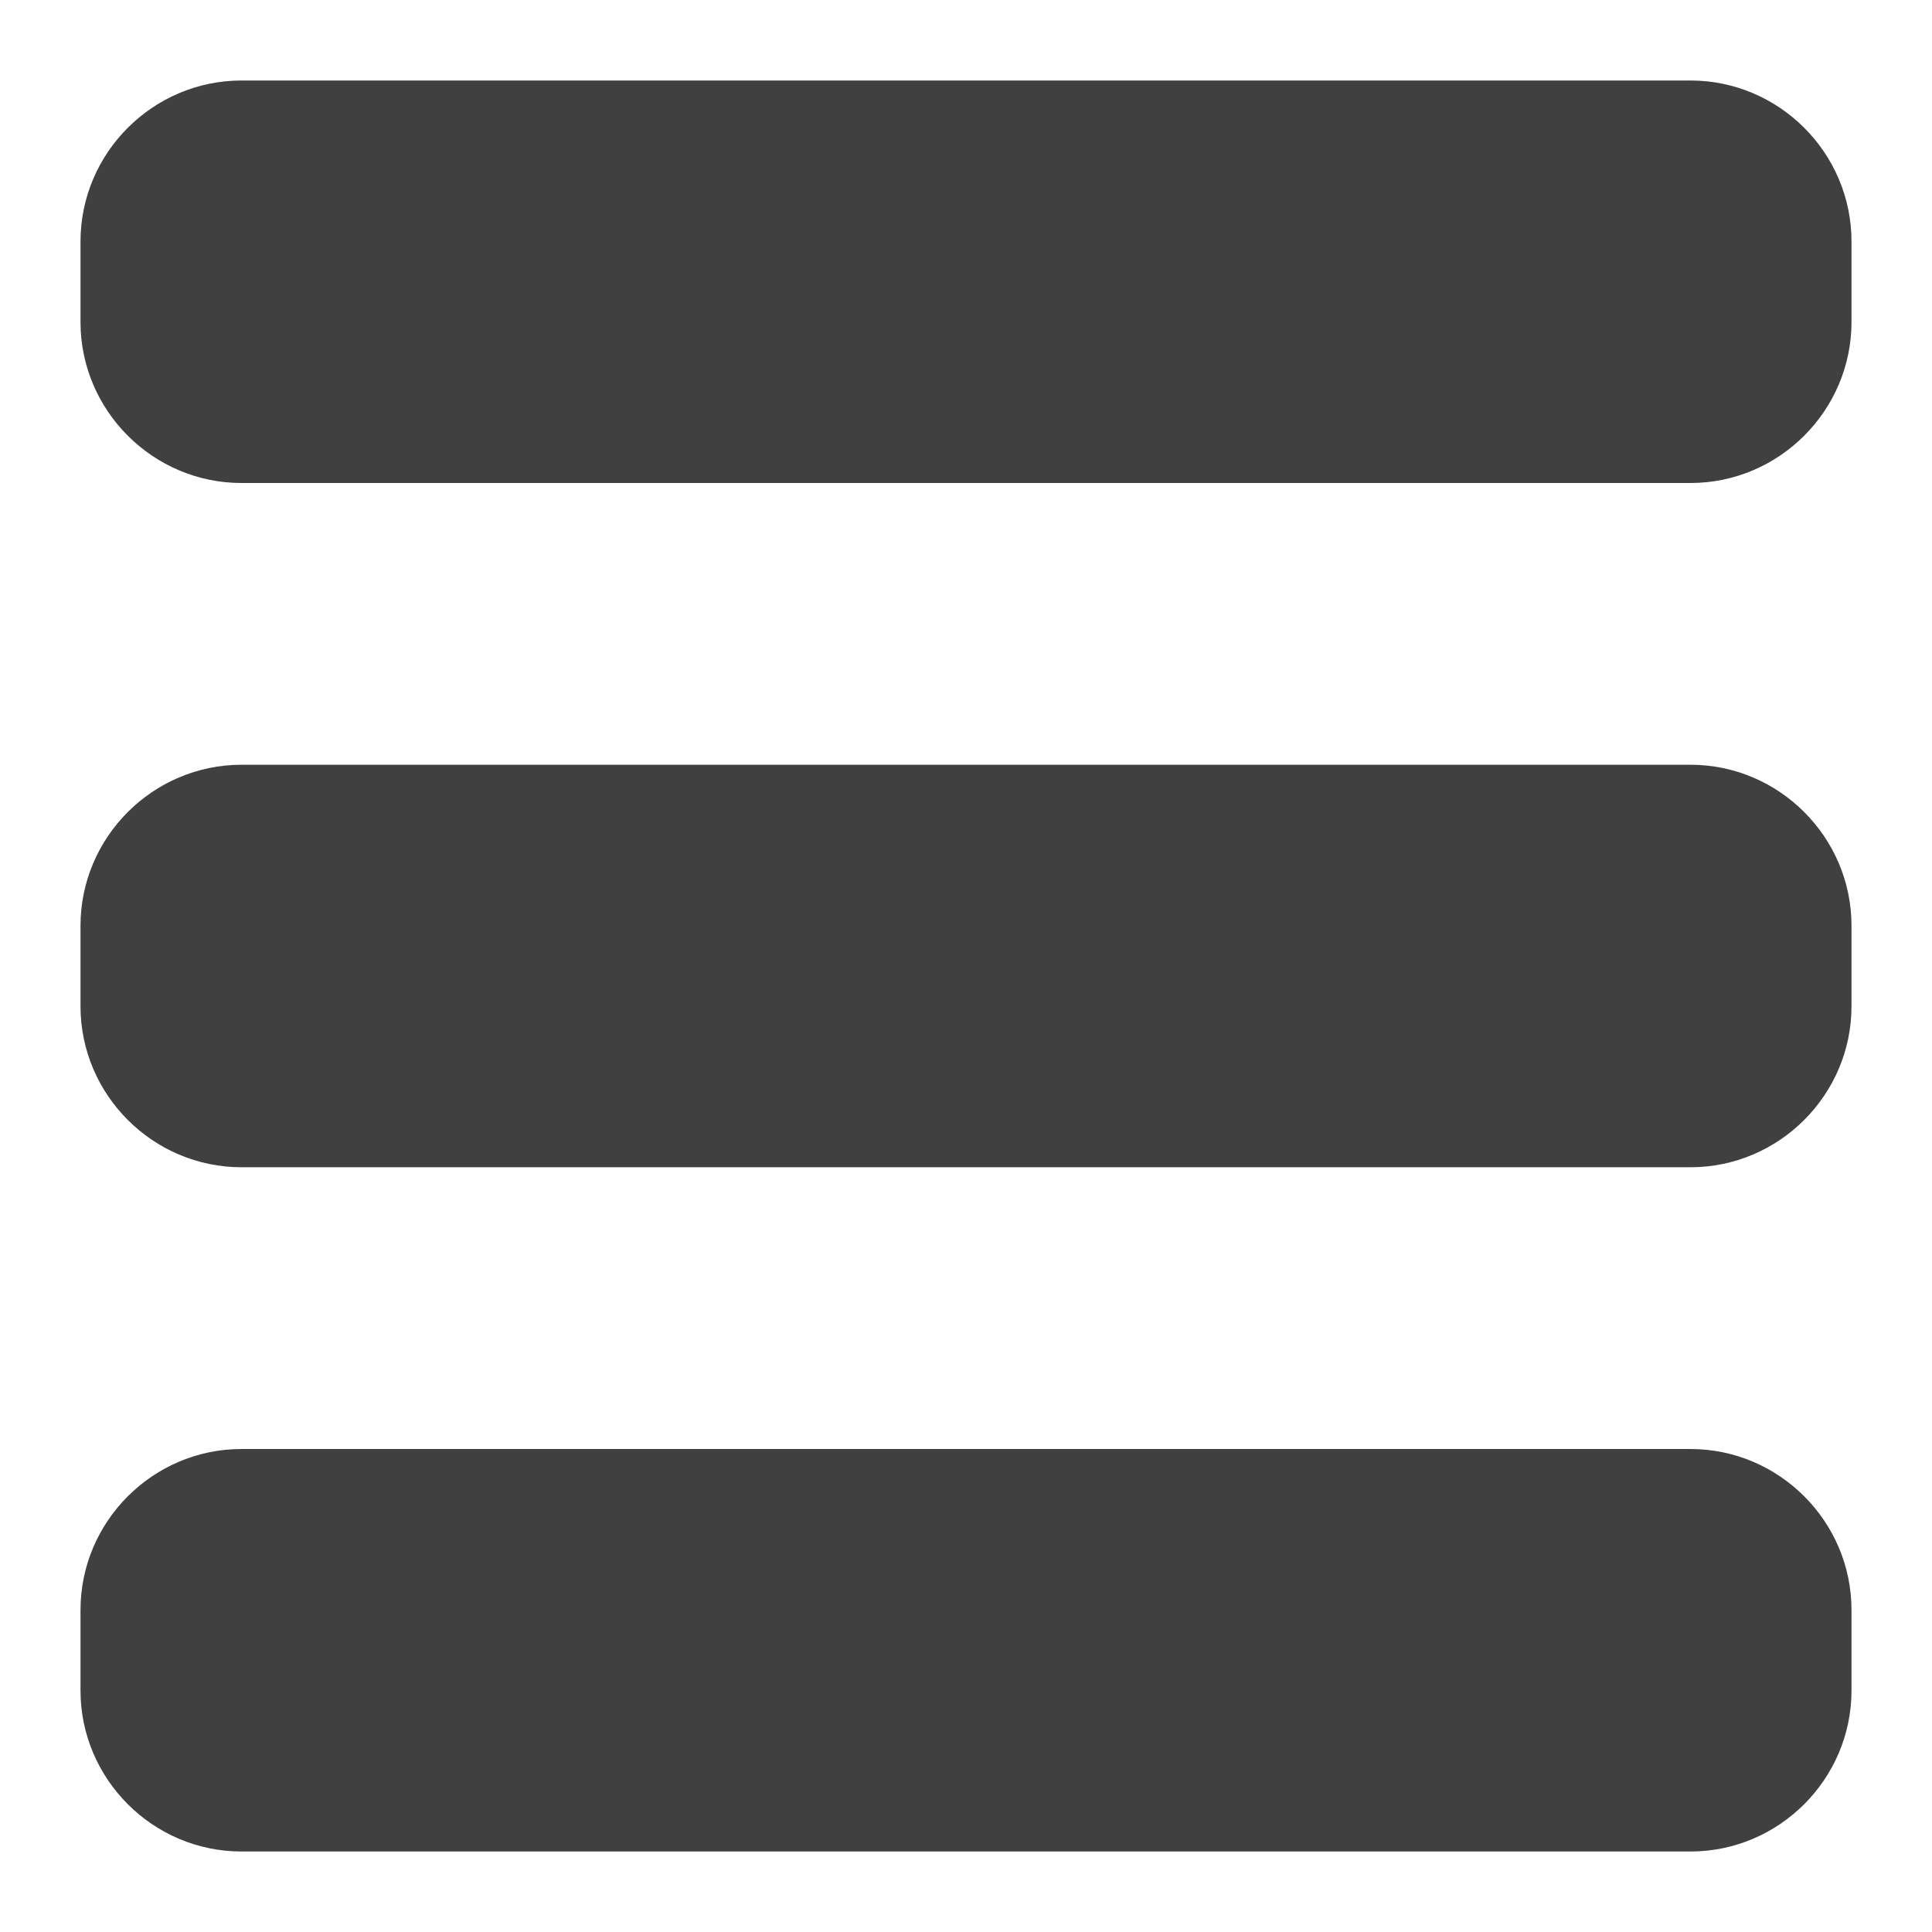 <?xml version="1.0" encoding="utf-8"?>
<svg version="1.1" id="base" xmlns="http://www.w3.org/2000/svg" xmlns:xlink="http://www.w3.org/1999/xlink" x="0px" y="0px"
	 width="24px" height="24px" viewBox="0 0 24 24" enable-background="new 0 0 24 24" xml:space="preserve">
    <path fill="#404040" d="M23,4c0,1.1-0.9,2-2,2H3C1.9,6,1,5.1,1,4V3c0-1.1,0.9-2,2-2h18c1.1,0,2,0.9,2,2V4z"/>
    <path fill="#404040" d="M23,21c0,1.1-0.9,2-2,2H3c-1.1,0-2-0.9-2-2v-1c0-1.1,0.9-2,2-2h18c1.1,0,2,0.9,2,2V21z"/>
    <path fill="#404040" d="M23,12.5c0,1.1-0.9,2-2,2H3c-1.1,0-2-0.9-2-2v-1c0-1.1,0.9-2,2-2h18c1.1,0,2,0.9,2,2V12.5z"/>
</svg>